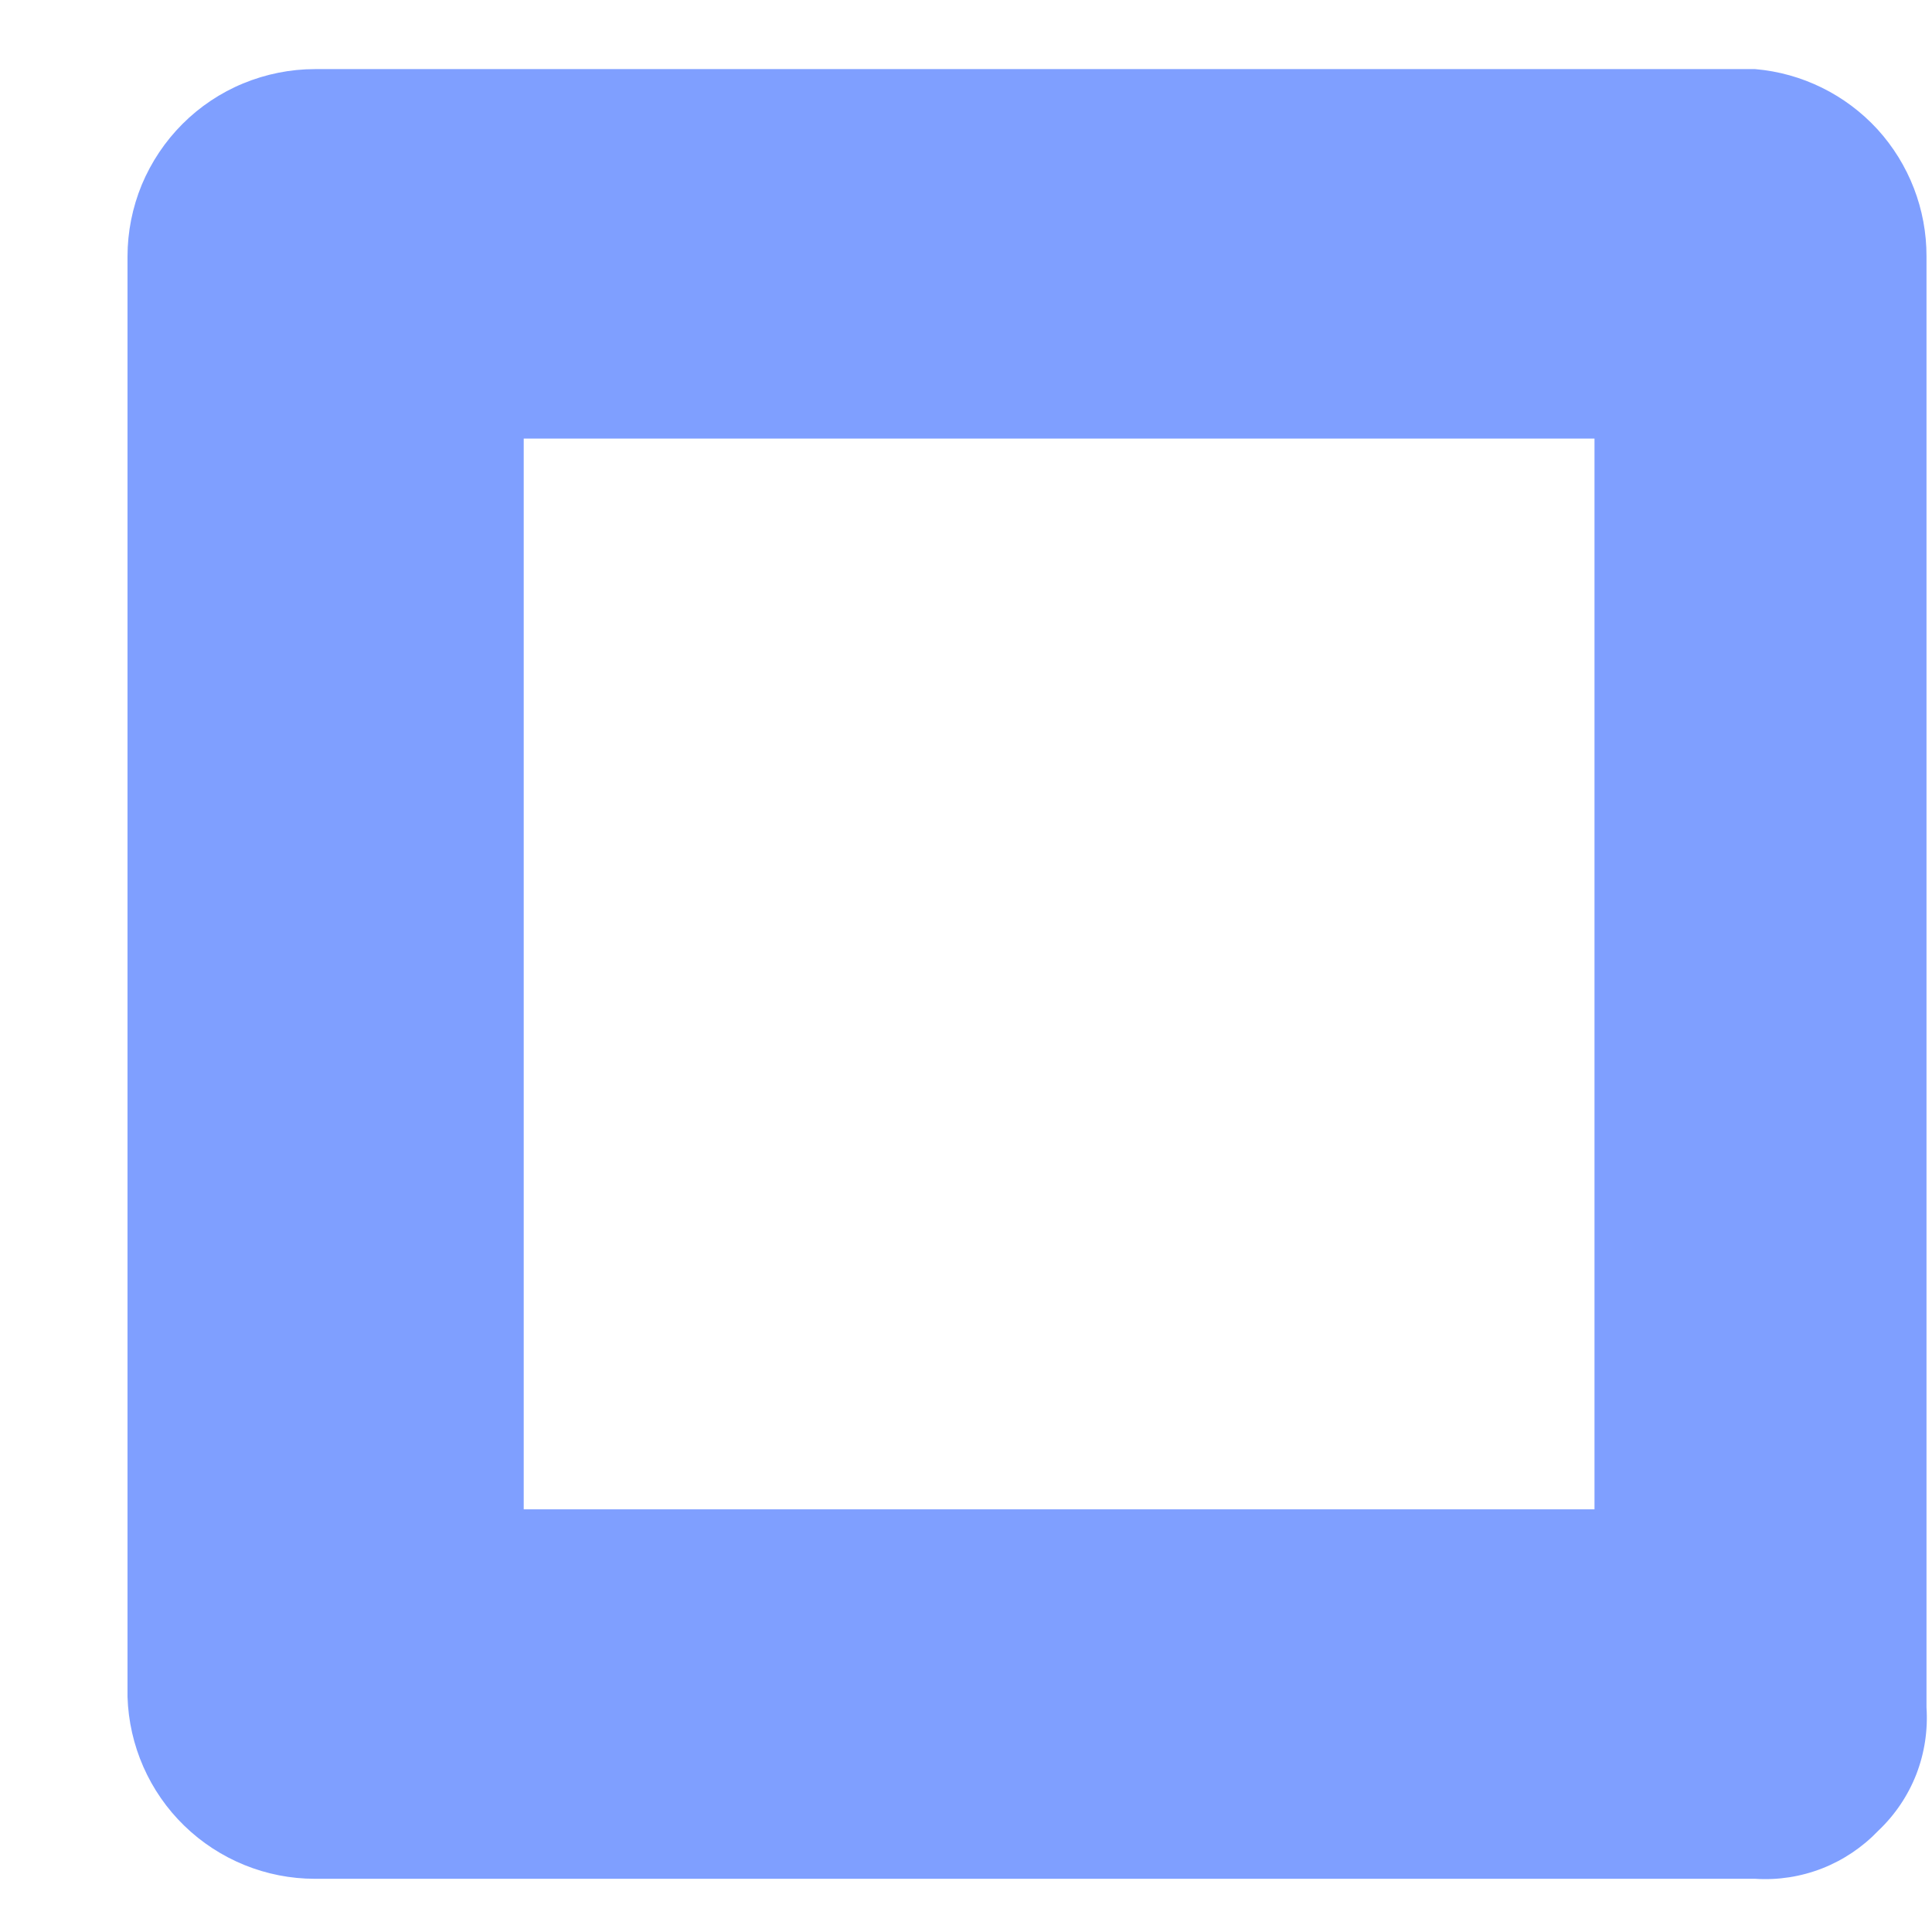 <?xml version="1.0" encoding="UTF-8" standalone="no"?><svg width='13' height='13' viewBox='0 0 13 13' fill='none' xmlns='http://www.w3.org/2000/svg'>
<path d='M11.81 0.465H2.119C1.954 0.465 1.79 0.498 1.637 0.561C1.484 0.624 1.345 0.717 1.228 0.834C1.111 0.951 1.018 1.09 0.954 1.243C0.891 1.396 0.858 1.56 0.858 1.726V11.417C0.868 11.745 1.005 12.057 1.24 12.285C1.476 12.514 1.791 12.642 2.119 12.642H11.81C11.964 12.652 12.118 12.628 12.261 12.572C12.404 12.516 12.533 12.429 12.639 12.318C12.751 12.212 12.838 12.083 12.894 11.94C12.95 11.796 12.973 11.642 12.963 11.489V1.726C12.964 1.409 12.846 1.104 12.633 0.87C12.419 0.637 12.126 0.492 11.81 0.465ZM10.729 10.156H3.524V2.951H10.729V10.156Z' fill='#0041FF' fill-opacity='0.5'/>
</svg>
